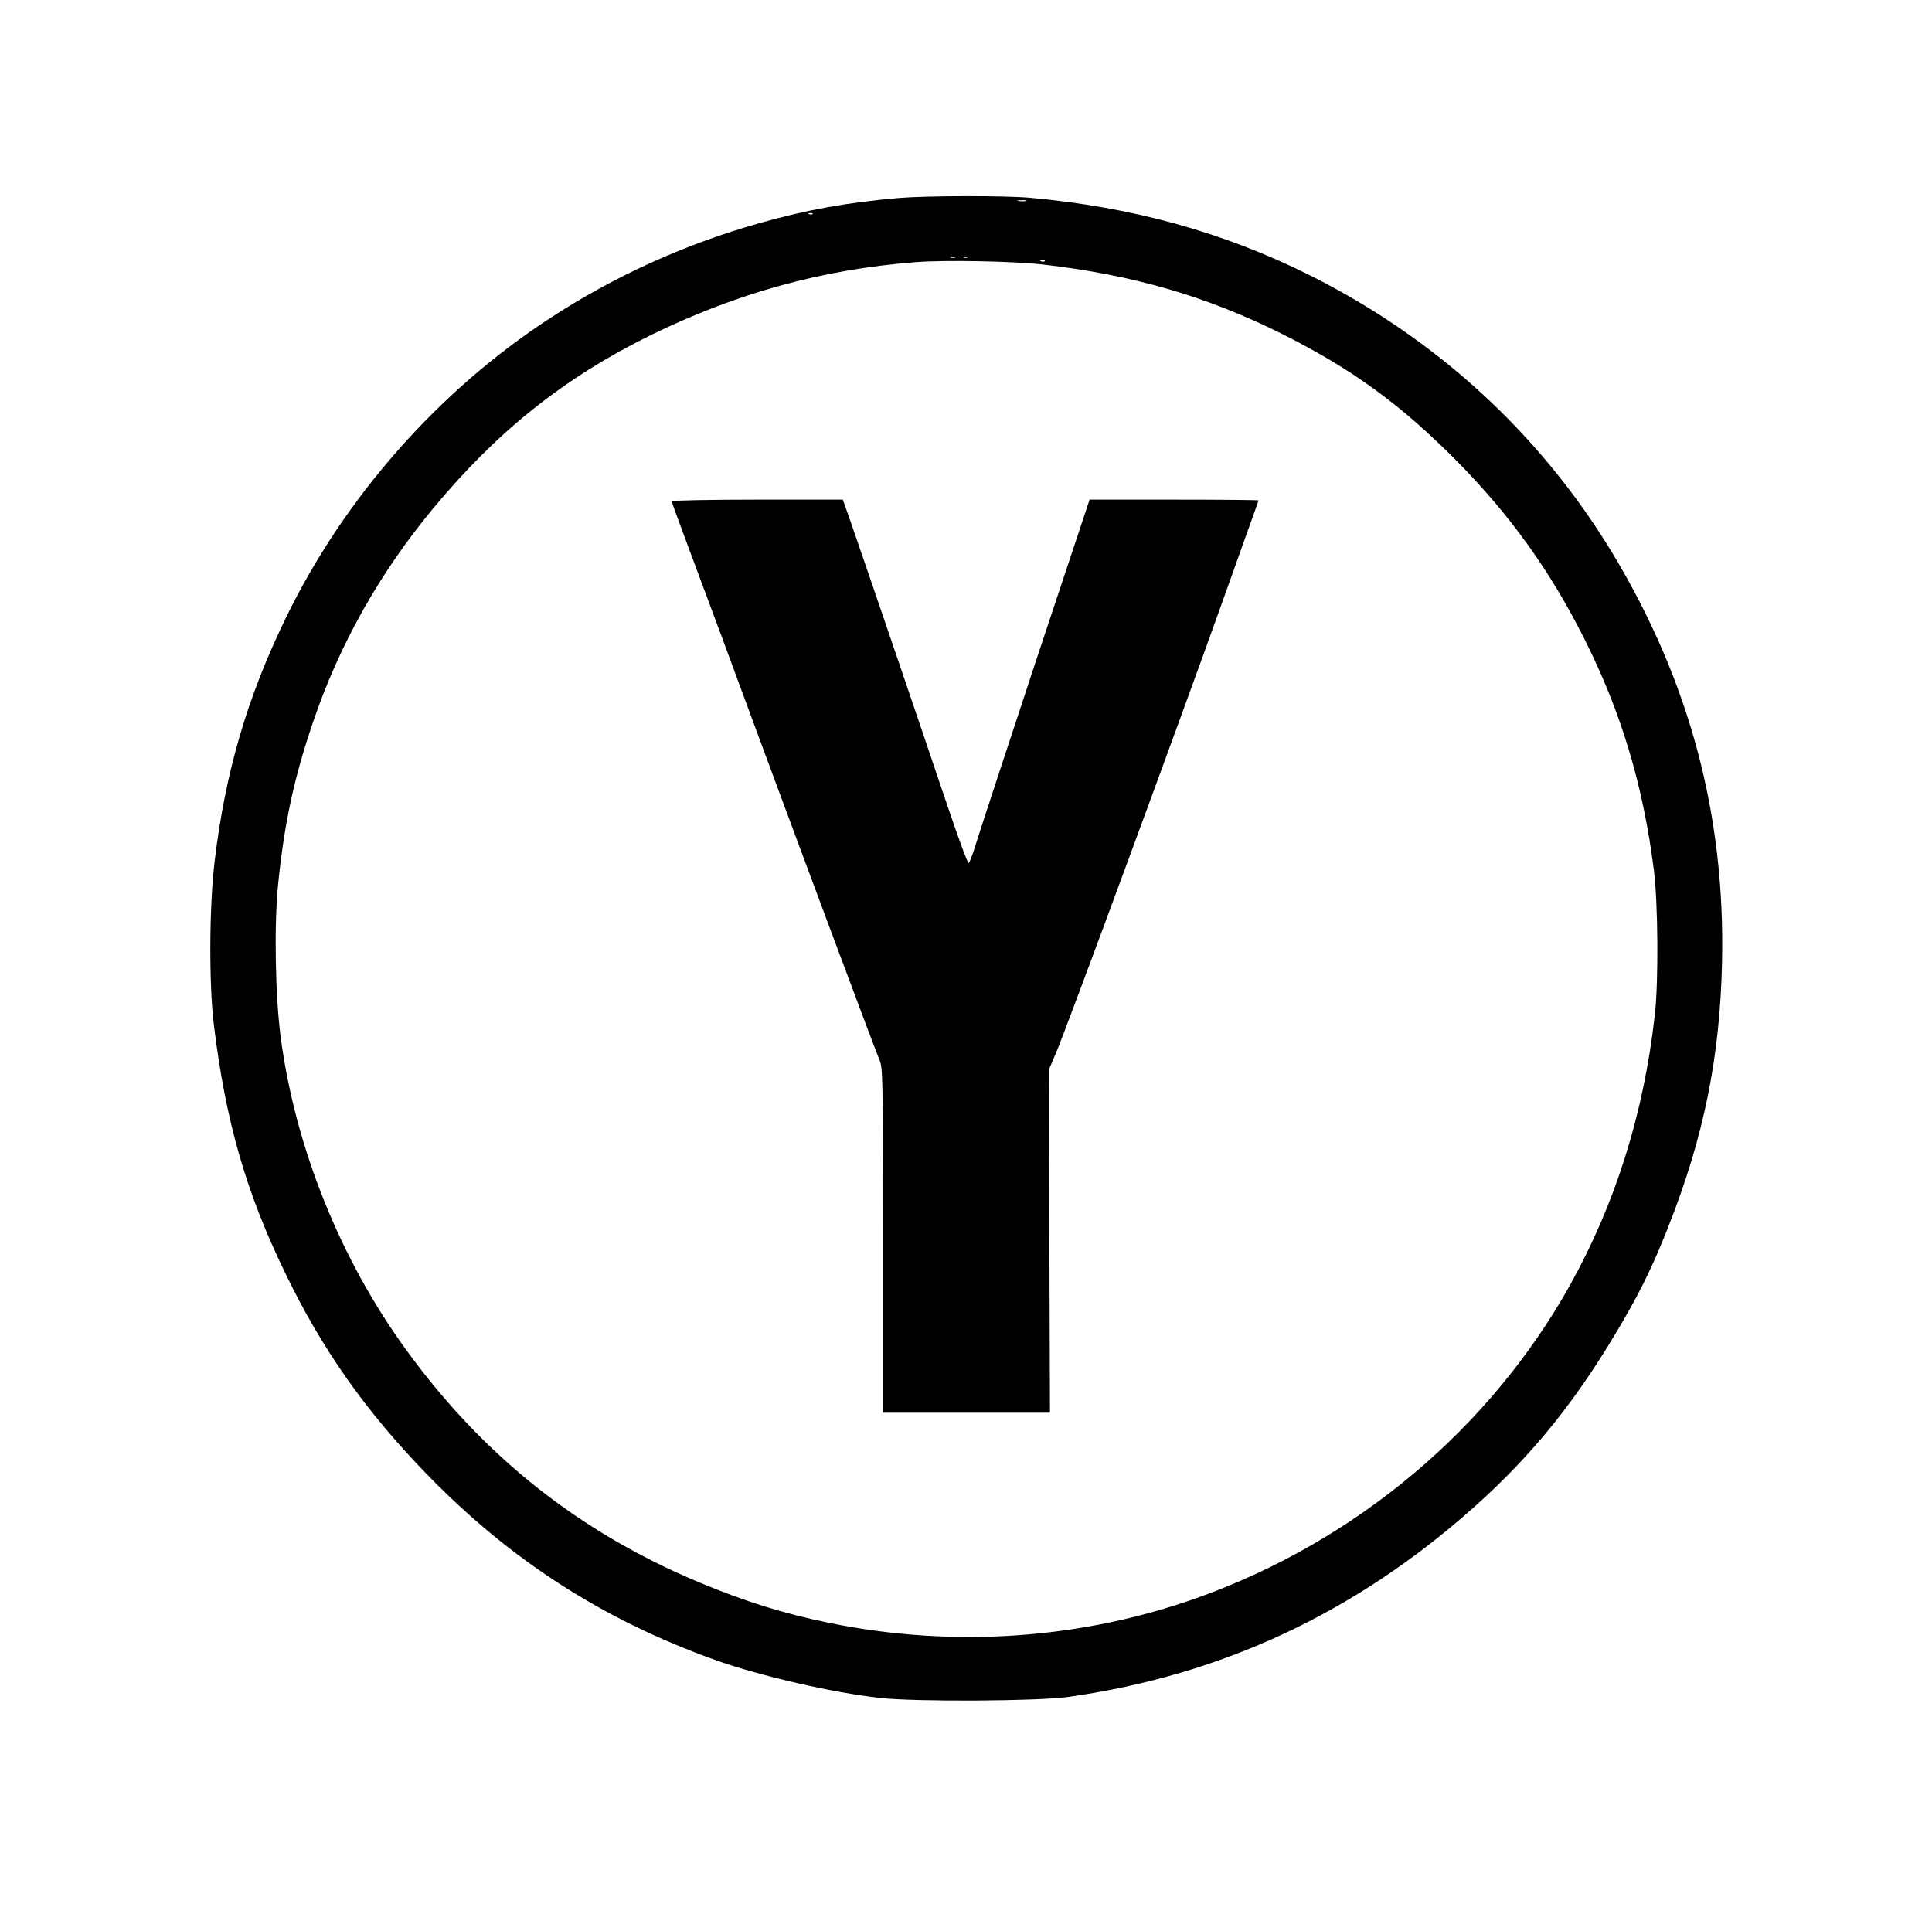 <svg preserveAspectRatio="xMidYMid meet" viewBox="0 6.144 1024 1019.904" xmlns="http://www.w3.org/2000/svg" version="1.0" style="max-height: 500px" width="1024" height="1019.904">

<g stroke="none" fill="#000000" transform="translate(0,1024) scale(0.1,-0.1)">
<path d="M4765 9129 c-276 -24 -486 -62 -742 -134 -395 -112 -766 -280 -1106&#10;-502 -593 -386 -1091 -951 -1401 -1588 -205 -421 -321 -816 -378 -1289 -29&#10;-238 -31 -647 -5 -866 62 -511 169 -887 377 -1316 197 -409 427 -735 755&#10;-1073 443 -455 933 -770 1529 -983 240 -85 619 -172 871 -200 190 -21 836 -17&#10;995 5 815 115 1522 445 2150 1004 321 286 558 583 799 1001 96 166 161 302&#10;235 492 186 471 272 894 283 1395 18 781 -172 1491 -577 2165 -382 634 -932&#10;1141 -1609 1480 -453 226 -937 361 -1481 410 -134 12 -550 11 -695 -1z m673&#10;-16 c-10 -2 -28 -2 -40 0 -13 2 -5 4 17 4 22 1 32 -1 23 -4z m-1131 -69 c-3&#10;-3 -12 -4 -19 -1 -8 3 -5 6 6 6 11 1 17 -2 13 -5z m756 -231 c-7 -2 -19 -2&#10;-25 0 -7 3 -2 5 12 5 14 0 19 -2 13 -5z m64 1 c-3 -3 -12 -4 -19 -1 -8 3 -5 6&#10;6 6 11 1 17 -2 13 -5z m403 -38 c477 -55 869 -169 1270 -370 368 -185 625&#10;-372 922 -672 283 -287 495 -582 677 -945 194 -387 310 -772 367 -1224 22&#10;-173 25 -592 5 -765 -59 -527 -210 -1005 -452 -1438 -422 -754 -1125 -1346&#10;-1955 -1647 -621 -225 -1305 -274 -1965 -140 -242 49 -454 115 -699 218 -631&#10;265 -1136 665 -1545 1227 -349 479 -587 1068 -666 1650 -30 222 -37 600 -15&#10;820 32 319 84 565 185 860 138 408 352 790 635 1131 338 409 695 694 1151 919&#10;457 224 913 351 1411 389 154 12 515 5 674 -13z m7 18 c-3 -3 -12 -4 -19 -1&#10;-8 3 -5 6 6 6 11 1 17 -2 13 -5z"/>
<path d="M3560 7521 c0 -4 59 -165 131 -357 72 -192 195 -524 274 -739 219&#10;-594 674 -1814 696 -1864 18 -42 19 -76 19 -957 l0 -914 443 0 442 0 -3 910&#10;-2 910 39 92 c54 126 652 1748 868 2353 96 270 181 507 189 529 8 21 14 40 14&#10;42 0 2 -201 4 -448 4 l-447 0 -285 -857 c-156 -472 -298 -905 -316 -963 -17&#10;-57 -36 -106 -40 -107 -5 -2 -57 140 -116 315 -132 392 -457 1346 -520 1525&#10;l-31 87 -453 0 c-250 0 -454 -4 -454 -9z"/>
</g>
</svg>